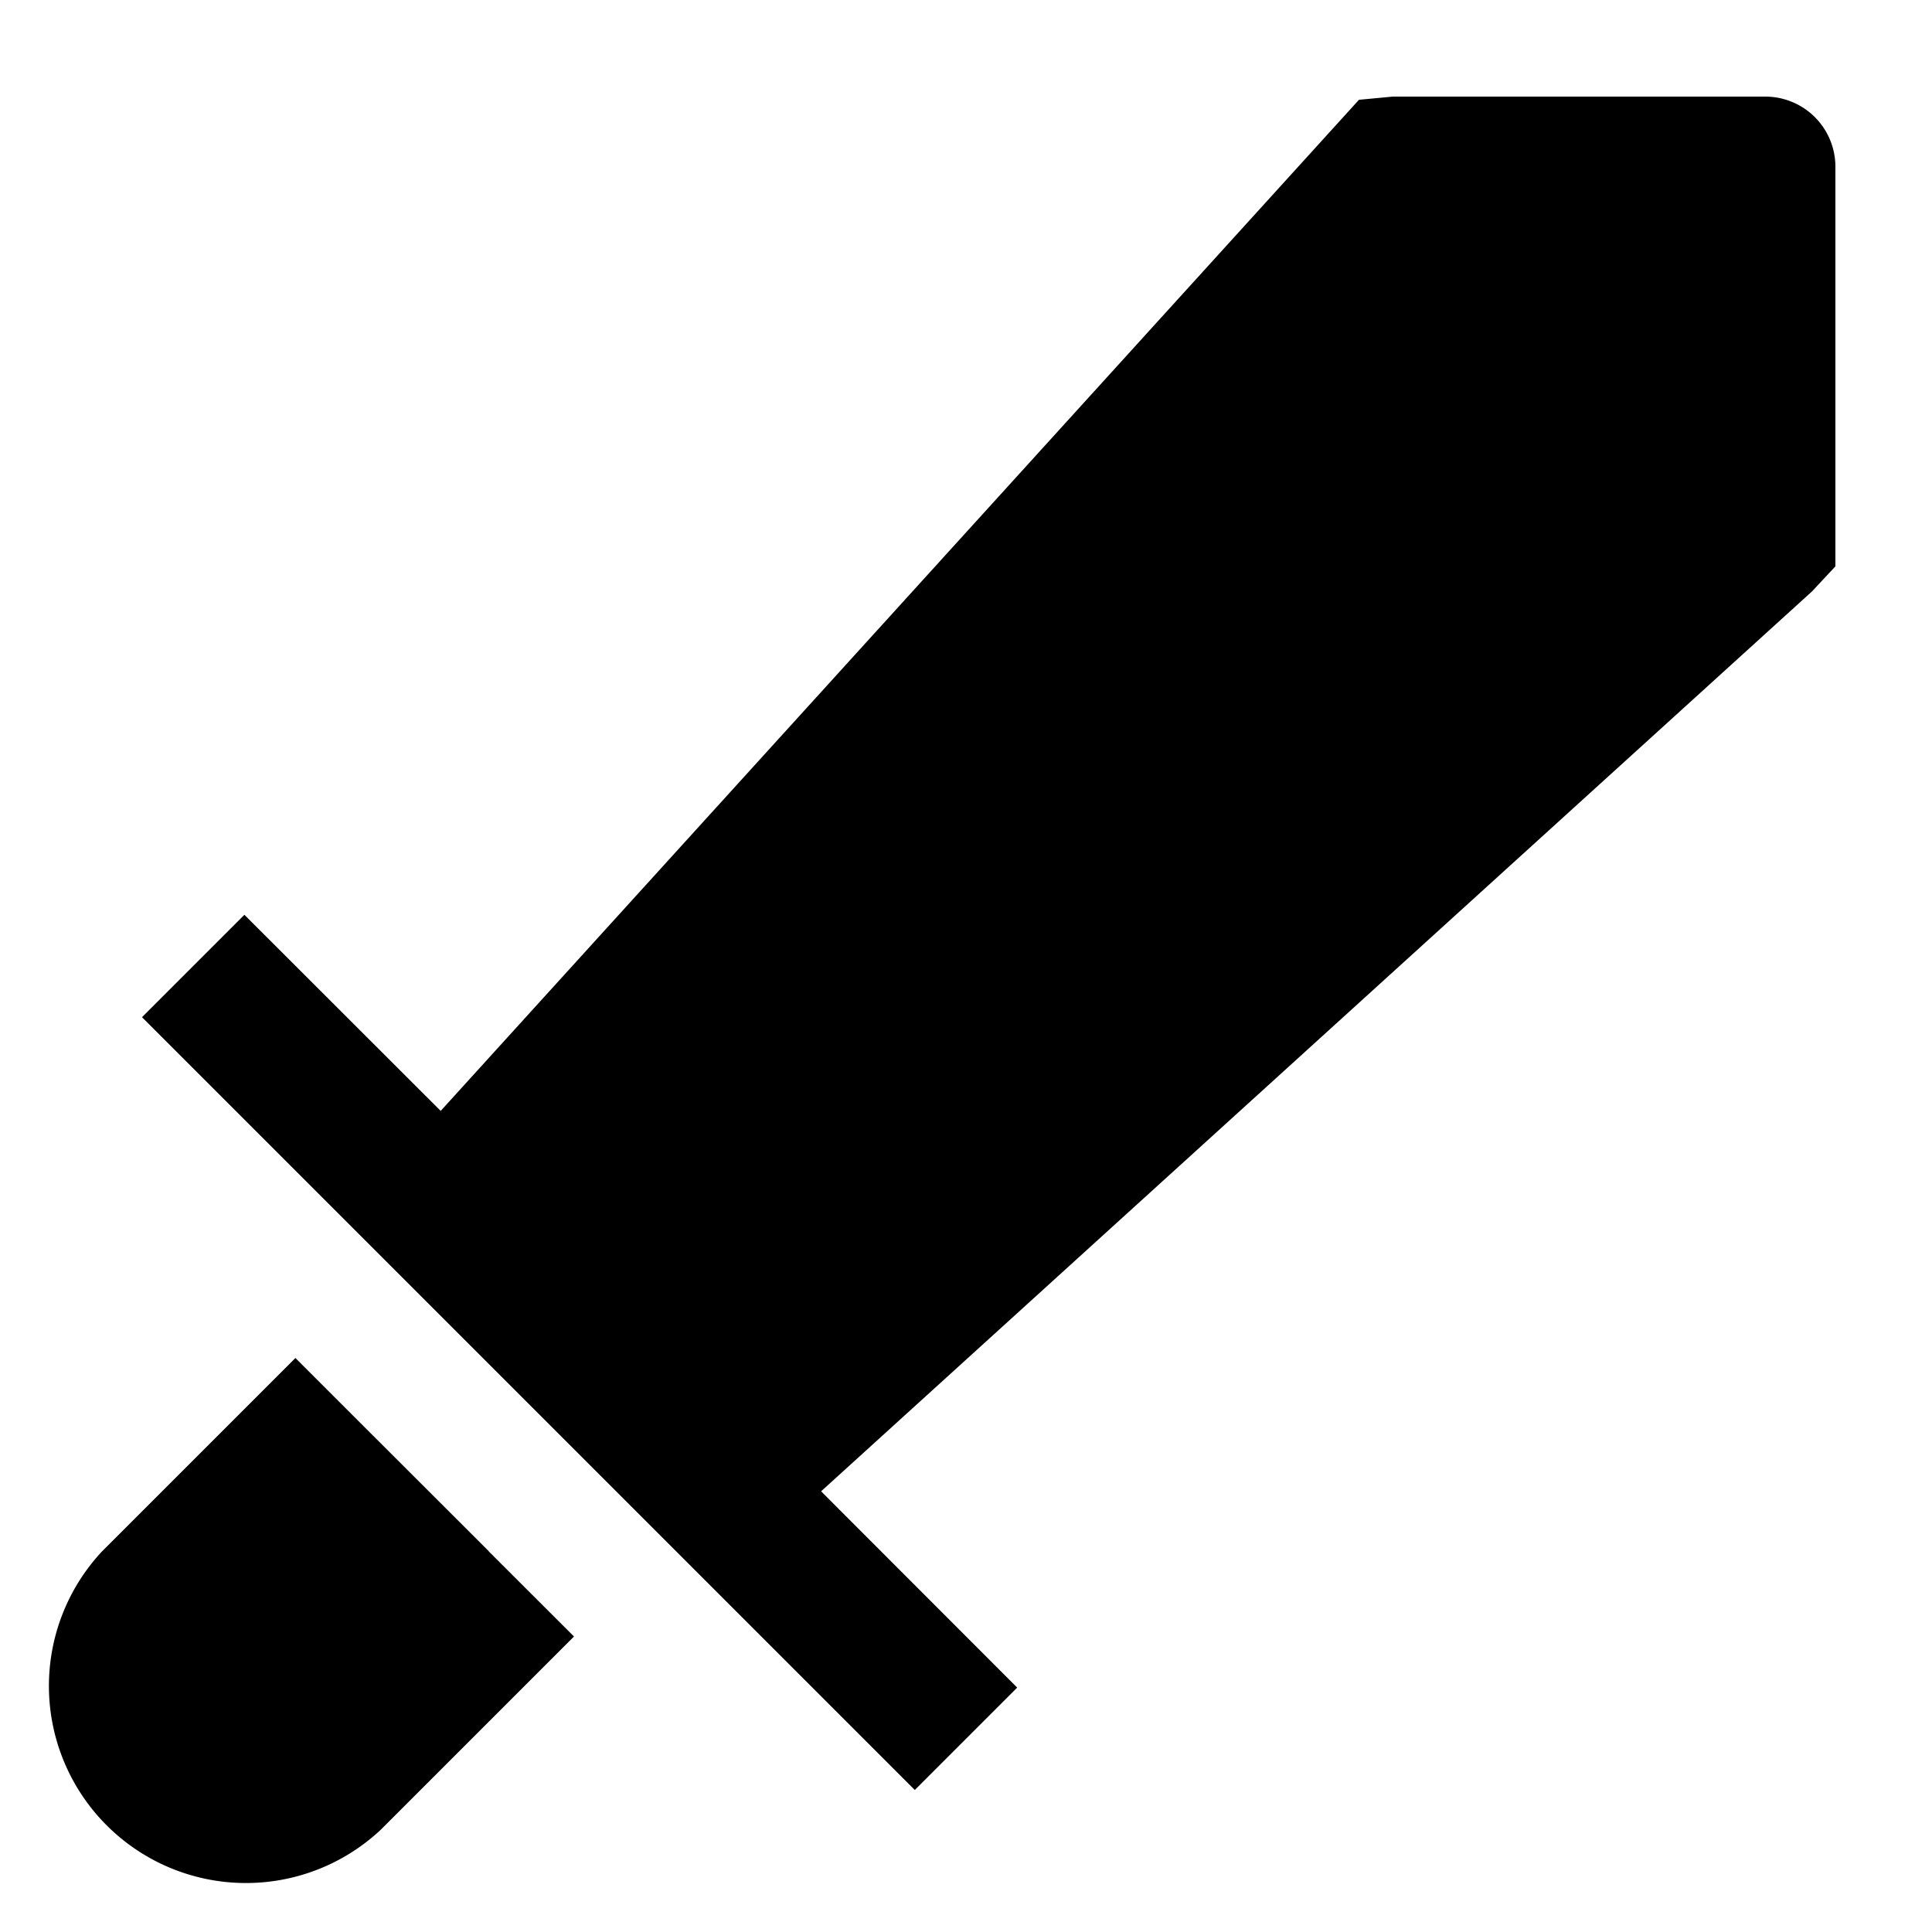 <svg xmlns="http://www.w3.org/2000/svg" viewBox="0 0 20 20" fill="currentColor"><path d="M19 1.725v4.138l-.243.26L8.5 15.438l2.03 2.032-1.06 1.06-8-8 1.06-1.06 2.032 2.03 9.506-10.467.35-.033h3.857a.726.726 0 0 1 .725.725ZM5.06 16.058 3.5 14.5l-.442-.442-2 2a2.04 2.04 0 0 0 2.884 2.883l2-2-.884-.883Z"/></svg>